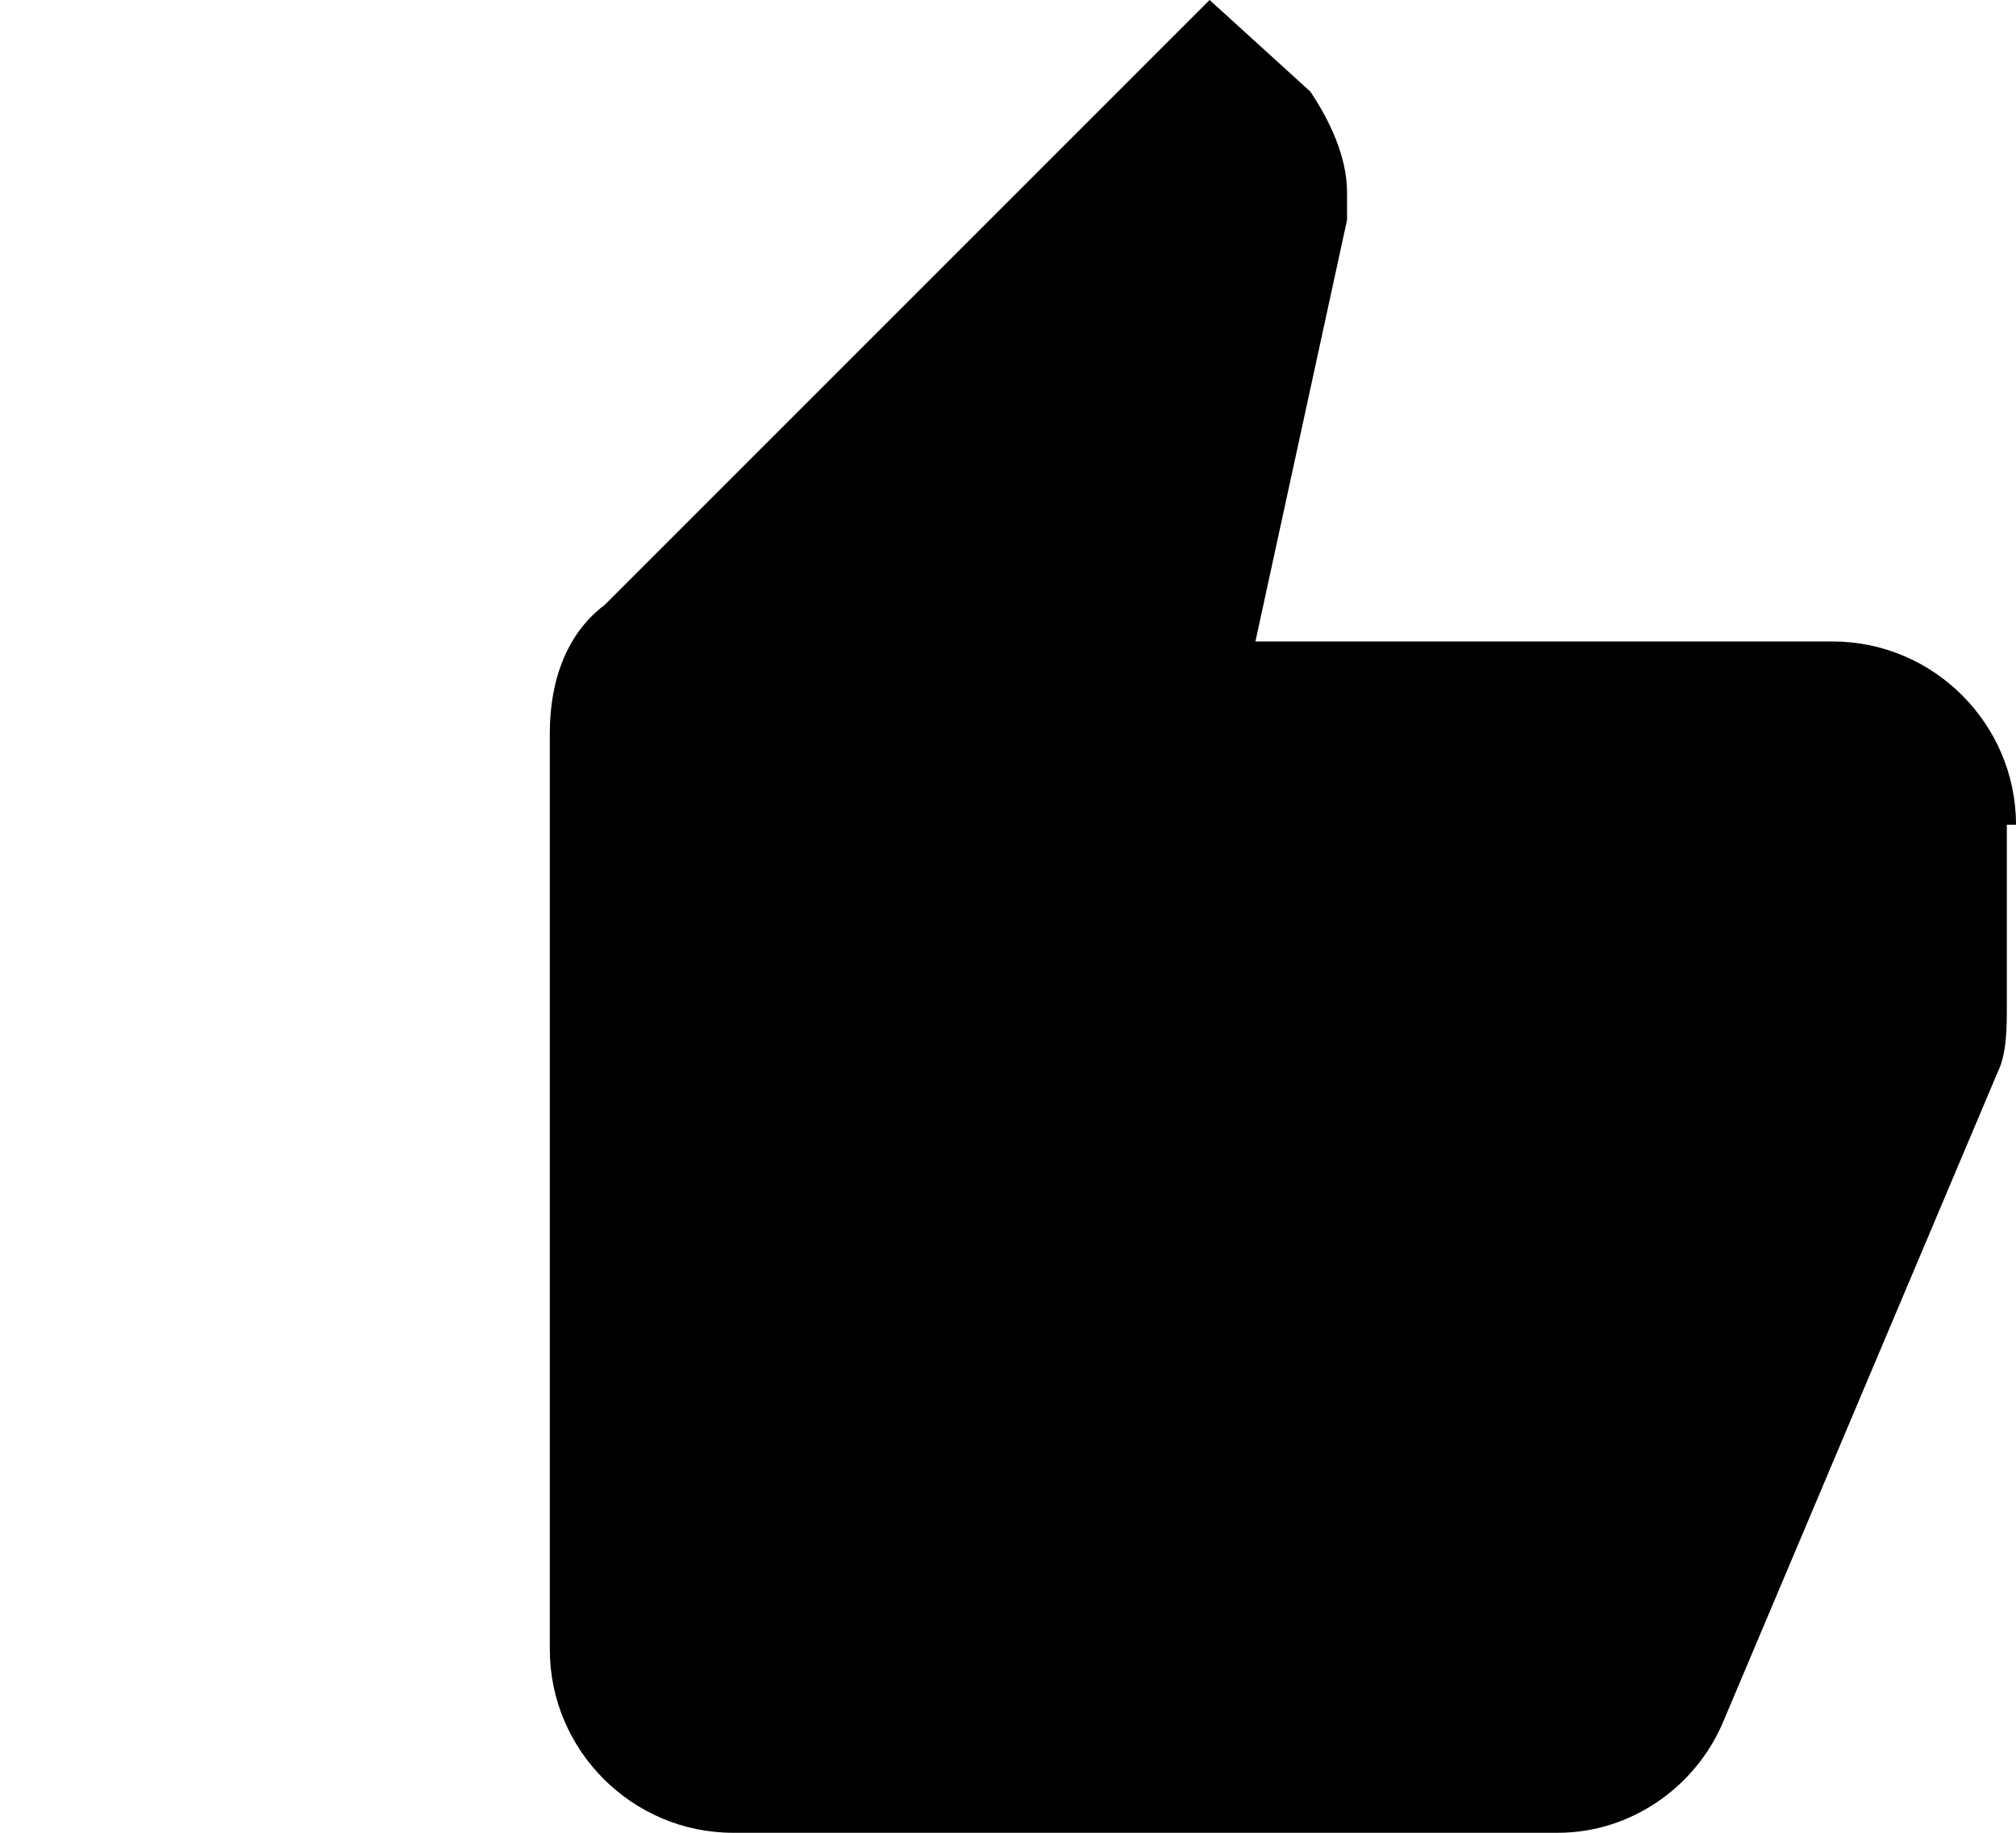 <?xml version="1.0" encoding="utf-8"?>
<!-- Generator: Adobe Illustrator 24.0.2, SVG Export Plug-In . SVG Version: 6.00 Build 0)  -->
<svg version="1.1" id="Layer_1" xmlns="http://www.w3.org/2000/svg" xmlns:xlink="http://www.w3.org/1999/xlink" x="0px" y="0px"
	 viewBox="0 0 22 20" style="enable-background:new 0 0 22 20;" xml:space="preserve">
<path d="M20,7h-6.3l1-4.6V2.1c0-0.4-0.2-0.8-0.4-1.1l-1.1-1L6.6,6.6C6.2,6.9,6,7.4,6,8v10c0,1.1,0.9,2,2,2h9c0.8,0,1.5-0.5,1.8-1.2
	l3-7.1c0.1-0.2,0.1-0.5,0.1-0.7V9H22C22,7.9,21.1,7,20,7z"/>
<path d="M17,18H8V8l0,0l4.4-4.4l-0.6,2.9L11.2,9h2.5h6.2v2c0,0,0,0,0,0.1L17,18z"/>
</svg>
